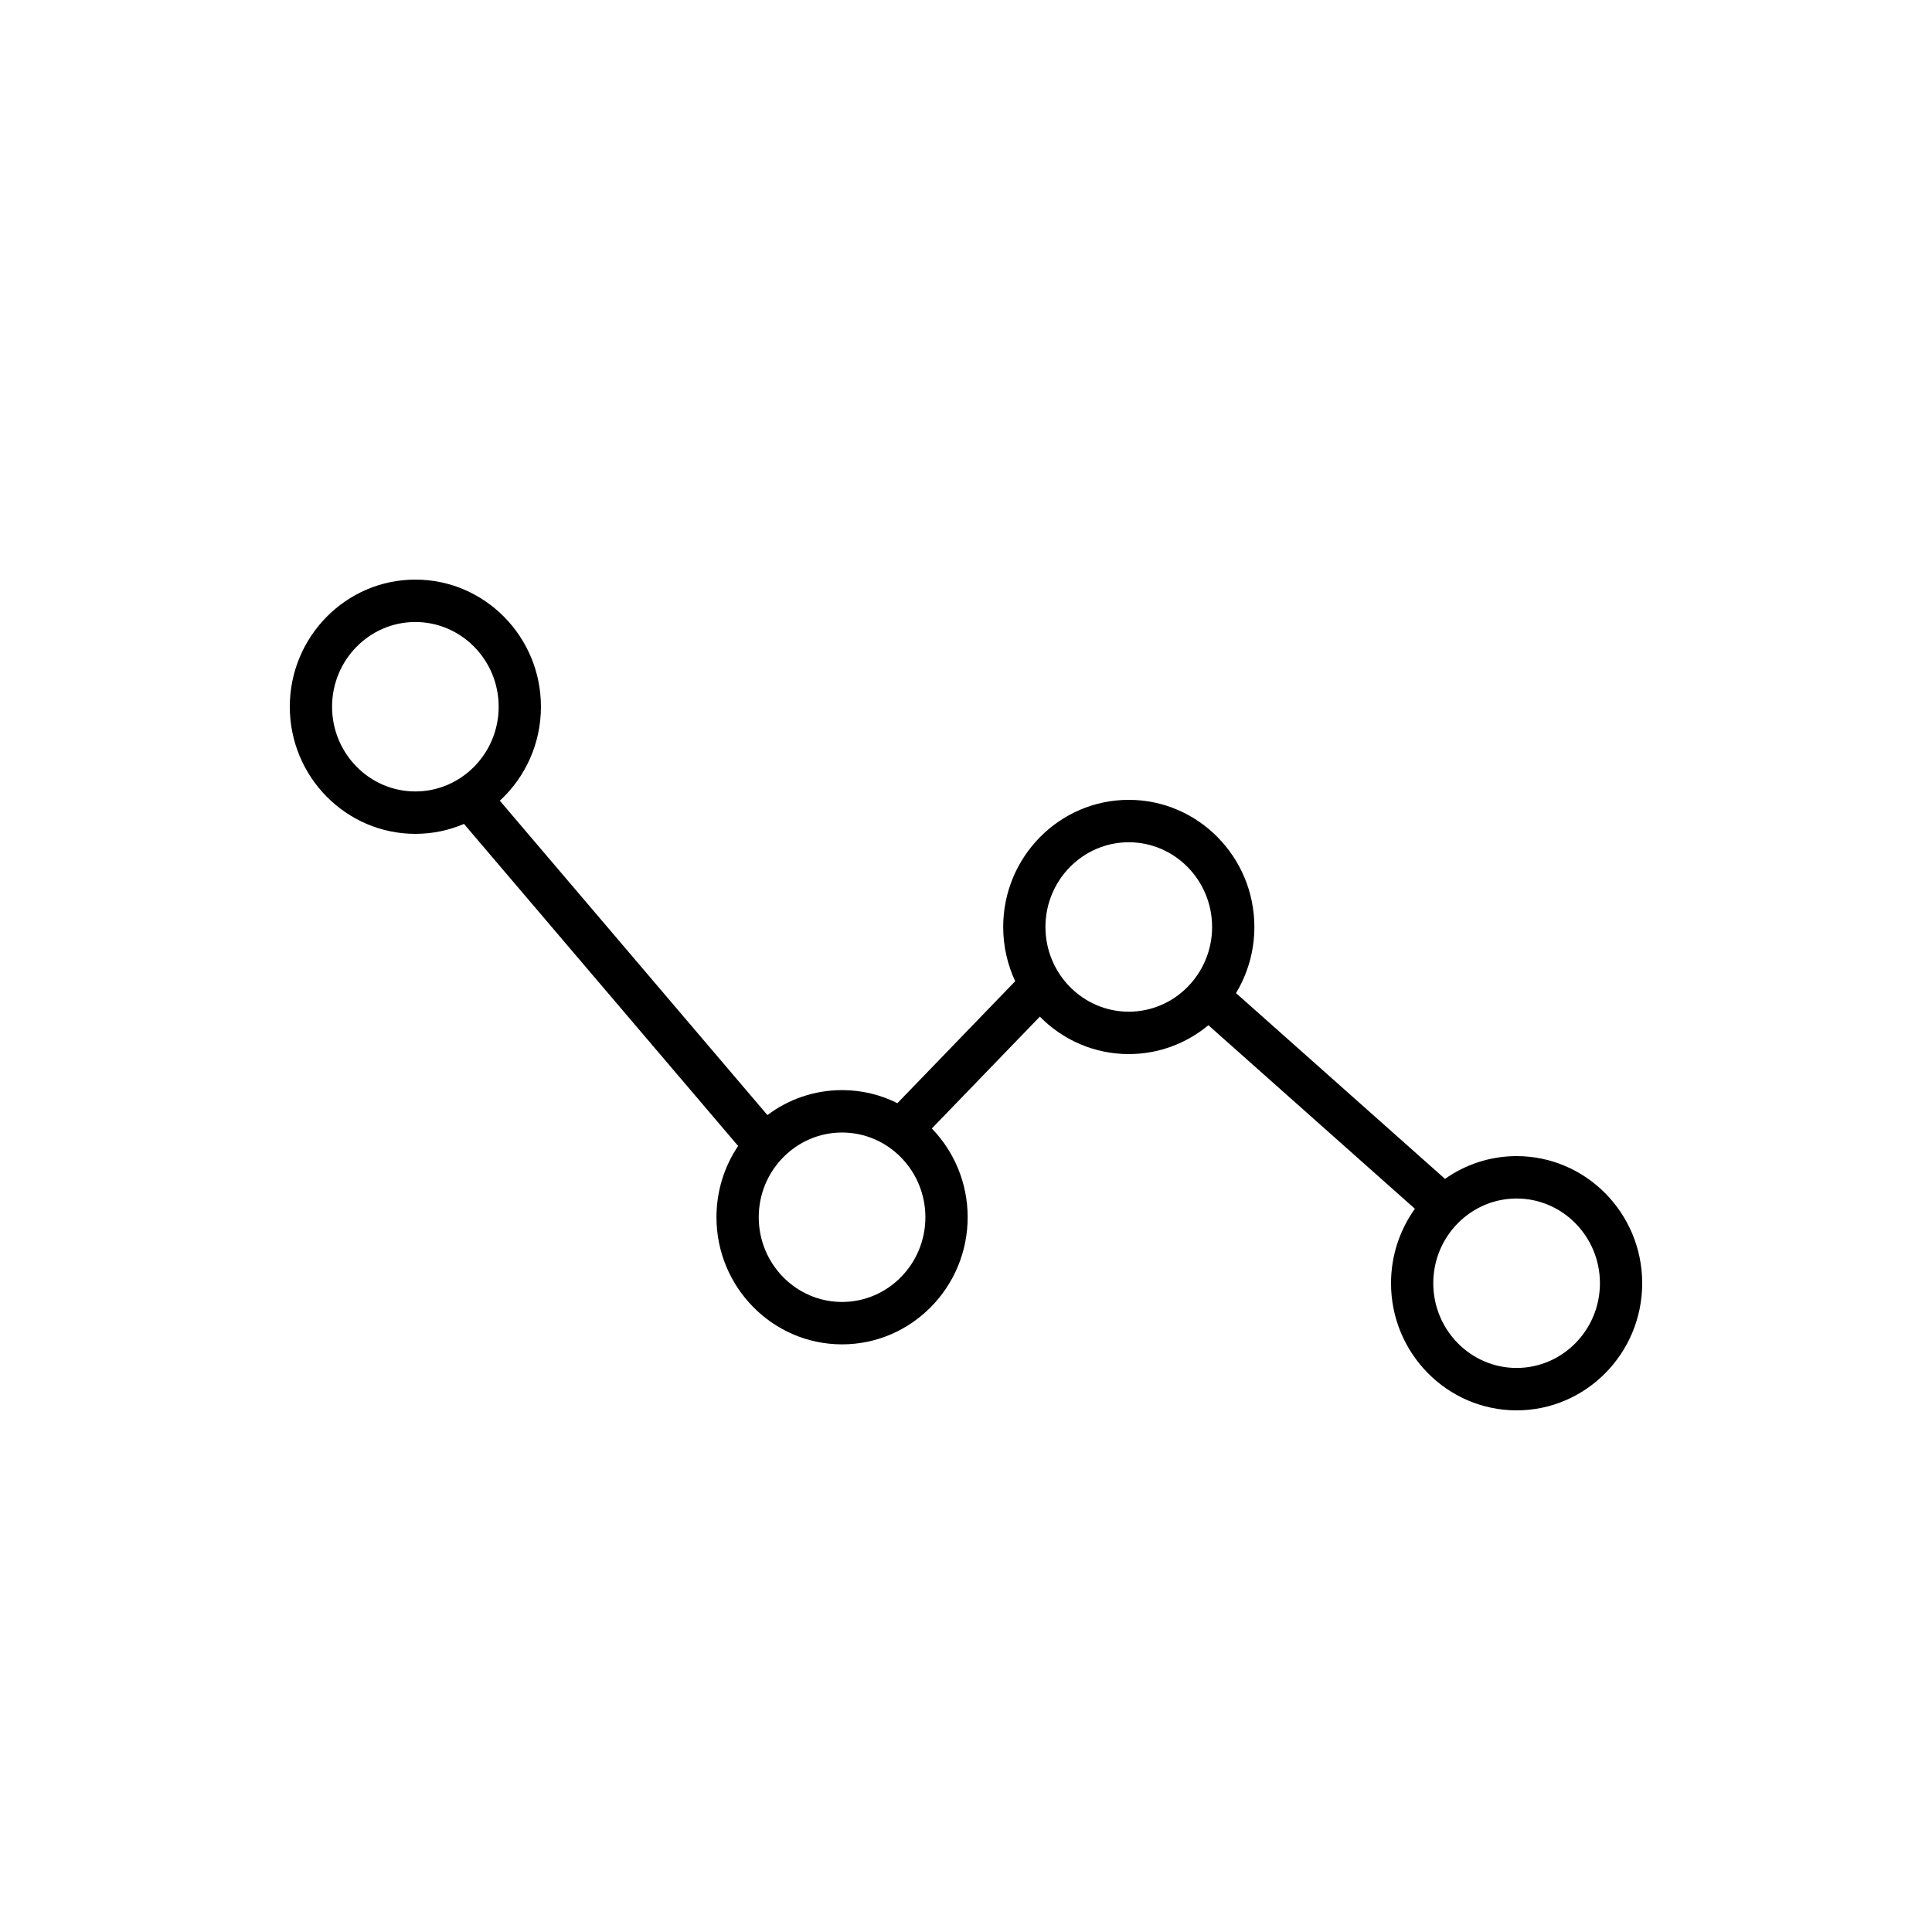 <svg width="100" height="100" viewBox="0 0 100 100" fill="none" xmlns="http://www.w3.org/2000/svg">
<rect width="100" height="100" fill="white"/>
<path d="M78.499 59.84C77.123 59.84 75.846 60.277 74.794 61.019L63.975 51.402C64.578 50.404 64.926 49.233 64.926 47.98C64.926 44.351 62.01 41.4 58.425 41.4C54.841 41.4 51.925 44.351 51.925 47.98C51.925 48.984 52.149 49.935 52.547 50.787L46.45 57.1C45.585 56.668 44.613 56.424 43.585 56.424C42.139 56.424 40.802 56.905 39.721 57.716L25.871 41.445C27.178 40.24 27.999 38.505 27.999 36.58C27.999 32.951 25.083 30 21.498 30C17.916 30 15 32.951 15 36.58C15 40.208 17.916 43.16 21.498 43.16C22.391 43.16 23.241 42.977 24.016 42.646L38.205 59.314C37.498 60.367 37.084 61.637 37.084 63.004C37.084 66.632 40 69.584 43.585 69.584C47.17 69.584 50.086 66.632 50.086 63.004C50.086 61.217 49.378 59.596 48.232 58.409L53.822 52.621C55 53.818 56.629 54.559 58.425 54.559C59.988 54.559 61.424 53.998 62.546 53.065L73.235 62.566C72.459 63.65 71.999 64.981 71.999 66.42C71.999 70.049 74.915 73 78.499 73C82.084 73 85 70.049 85 66.42C85 62.792 82.084 59.84 78.499 59.84ZM17.188 36.58C17.188 34.162 19.121 32.195 21.498 32.195C23.876 32.195 25.811 34.162 25.811 36.58C25.811 38.997 23.876 40.965 21.498 40.965C19.121 40.965 17.188 38.997 17.188 36.58ZM43.585 67.389C41.207 67.389 39.272 65.421 39.272 63.004C39.272 60.587 41.207 58.619 43.585 58.619C45.963 58.619 47.898 60.587 47.898 63.004C47.898 65.421 45.963 67.389 43.585 67.389ZM58.425 52.365C56.048 52.365 54.112 50.398 54.112 47.98C54.112 45.562 56.048 43.595 58.425 43.595C60.803 43.595 62.738 45.562 62.738 47.98C62.738 50.398 60.803 52.365 58.425 52.365ZM78.499 70.805C76.122 70.805 74.186 68.838 74.186 66.42C74.186 64.003 76.122 62.035 78.499 62.035C80.877 62.035 82.812 64.003 82.812 66.42C82.813 68.838 80.877 70.805 78.499 70.805Z" fill="black"/>
</svg>
